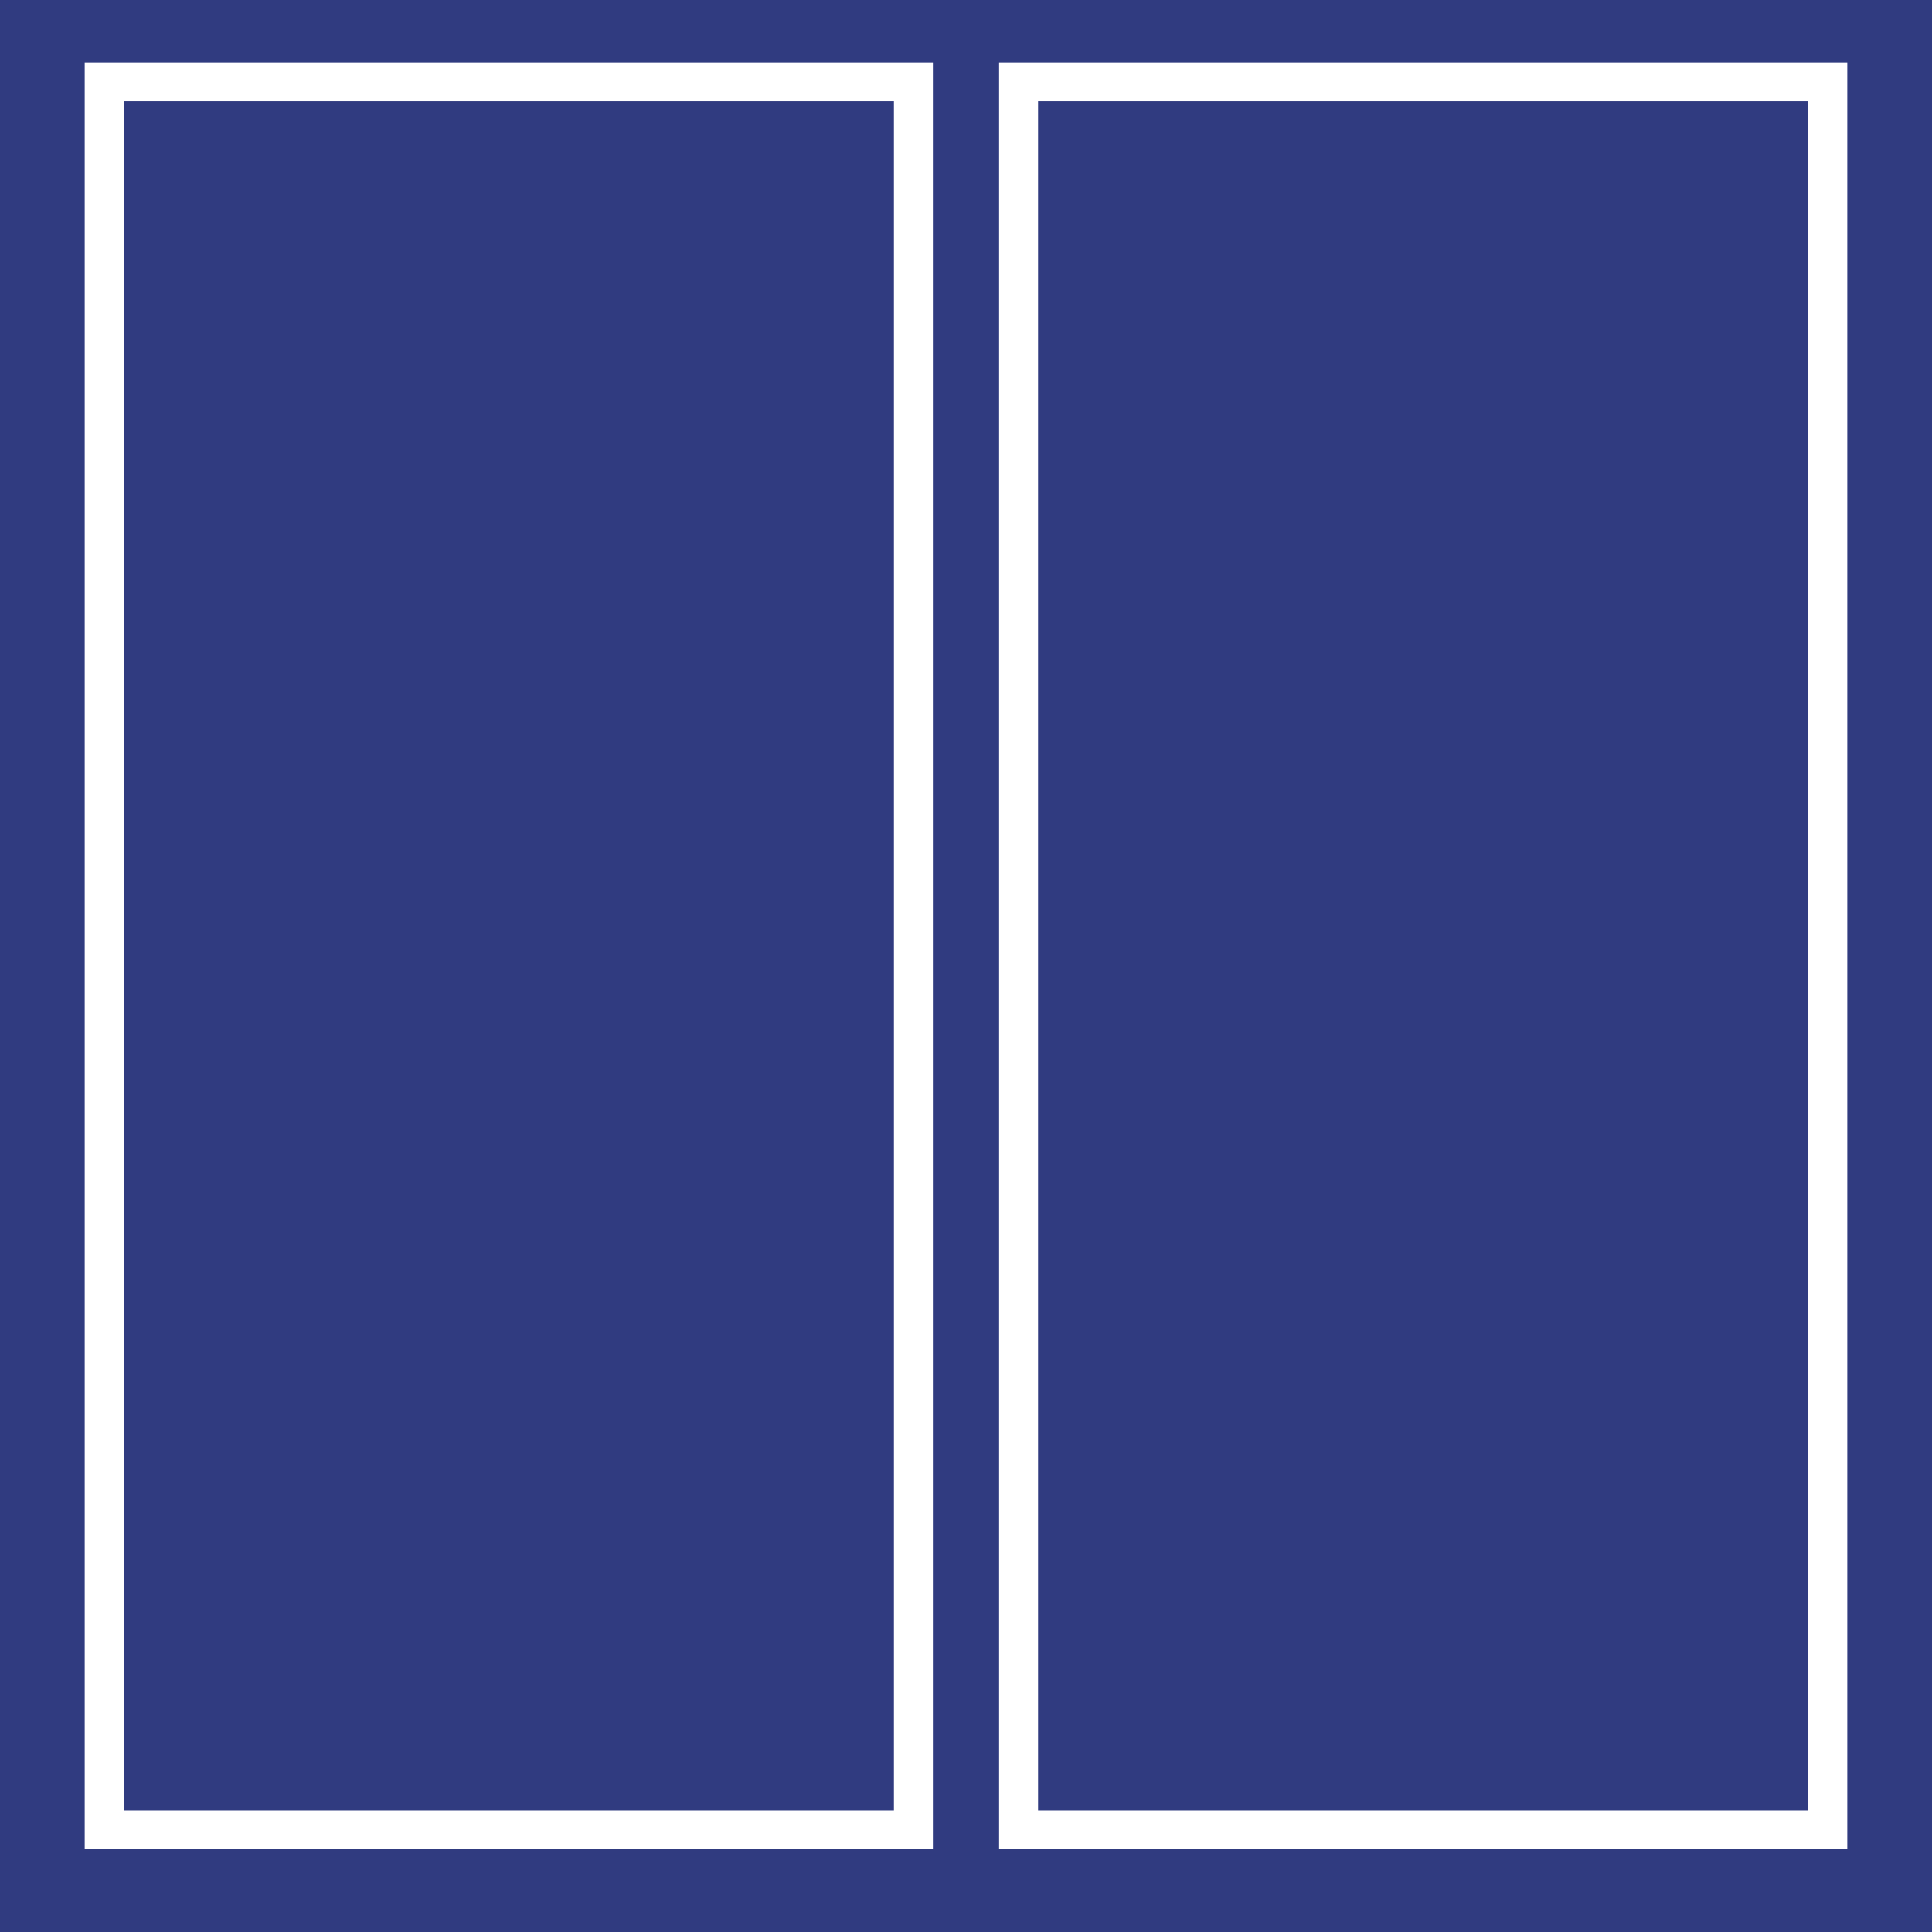 <?xml version="1.0" encoding="utf-8"?>
<!-- Generator: Adobe Illustrator 23.0.6, SVG Export Plug-In . SVG Version: 6.00 Build 0)  -->
<svg version="1.1" id="Ebene_1" xmlns="http://www.w3.org/2000/svg" xmlns:xlink="http://www.w3.org/1999/xlink" x="0px" y="0px"
	 width="198.4px" height="198.4px" viewBox="0 0 198.4 198.4" style="enable-background:new 0 0 198.4 198.4;" xml:space="preserve"
	>
<style type="text/css">
	.st0{fill:#303B80;}
	.st1{fill:none;stroke:#FFFFFF;stroke-width:4;stroke-miterlimit:10;}
</style>
<rect class="st0" width="198.4" height="198.4"/>
<rect x="104.6" y="8.4" class="st1" width="83.1" height="179.5"/>
<rect x="10.7" y="8.4" class="st1" width="83.1" height="179.5"/>
</svg>
